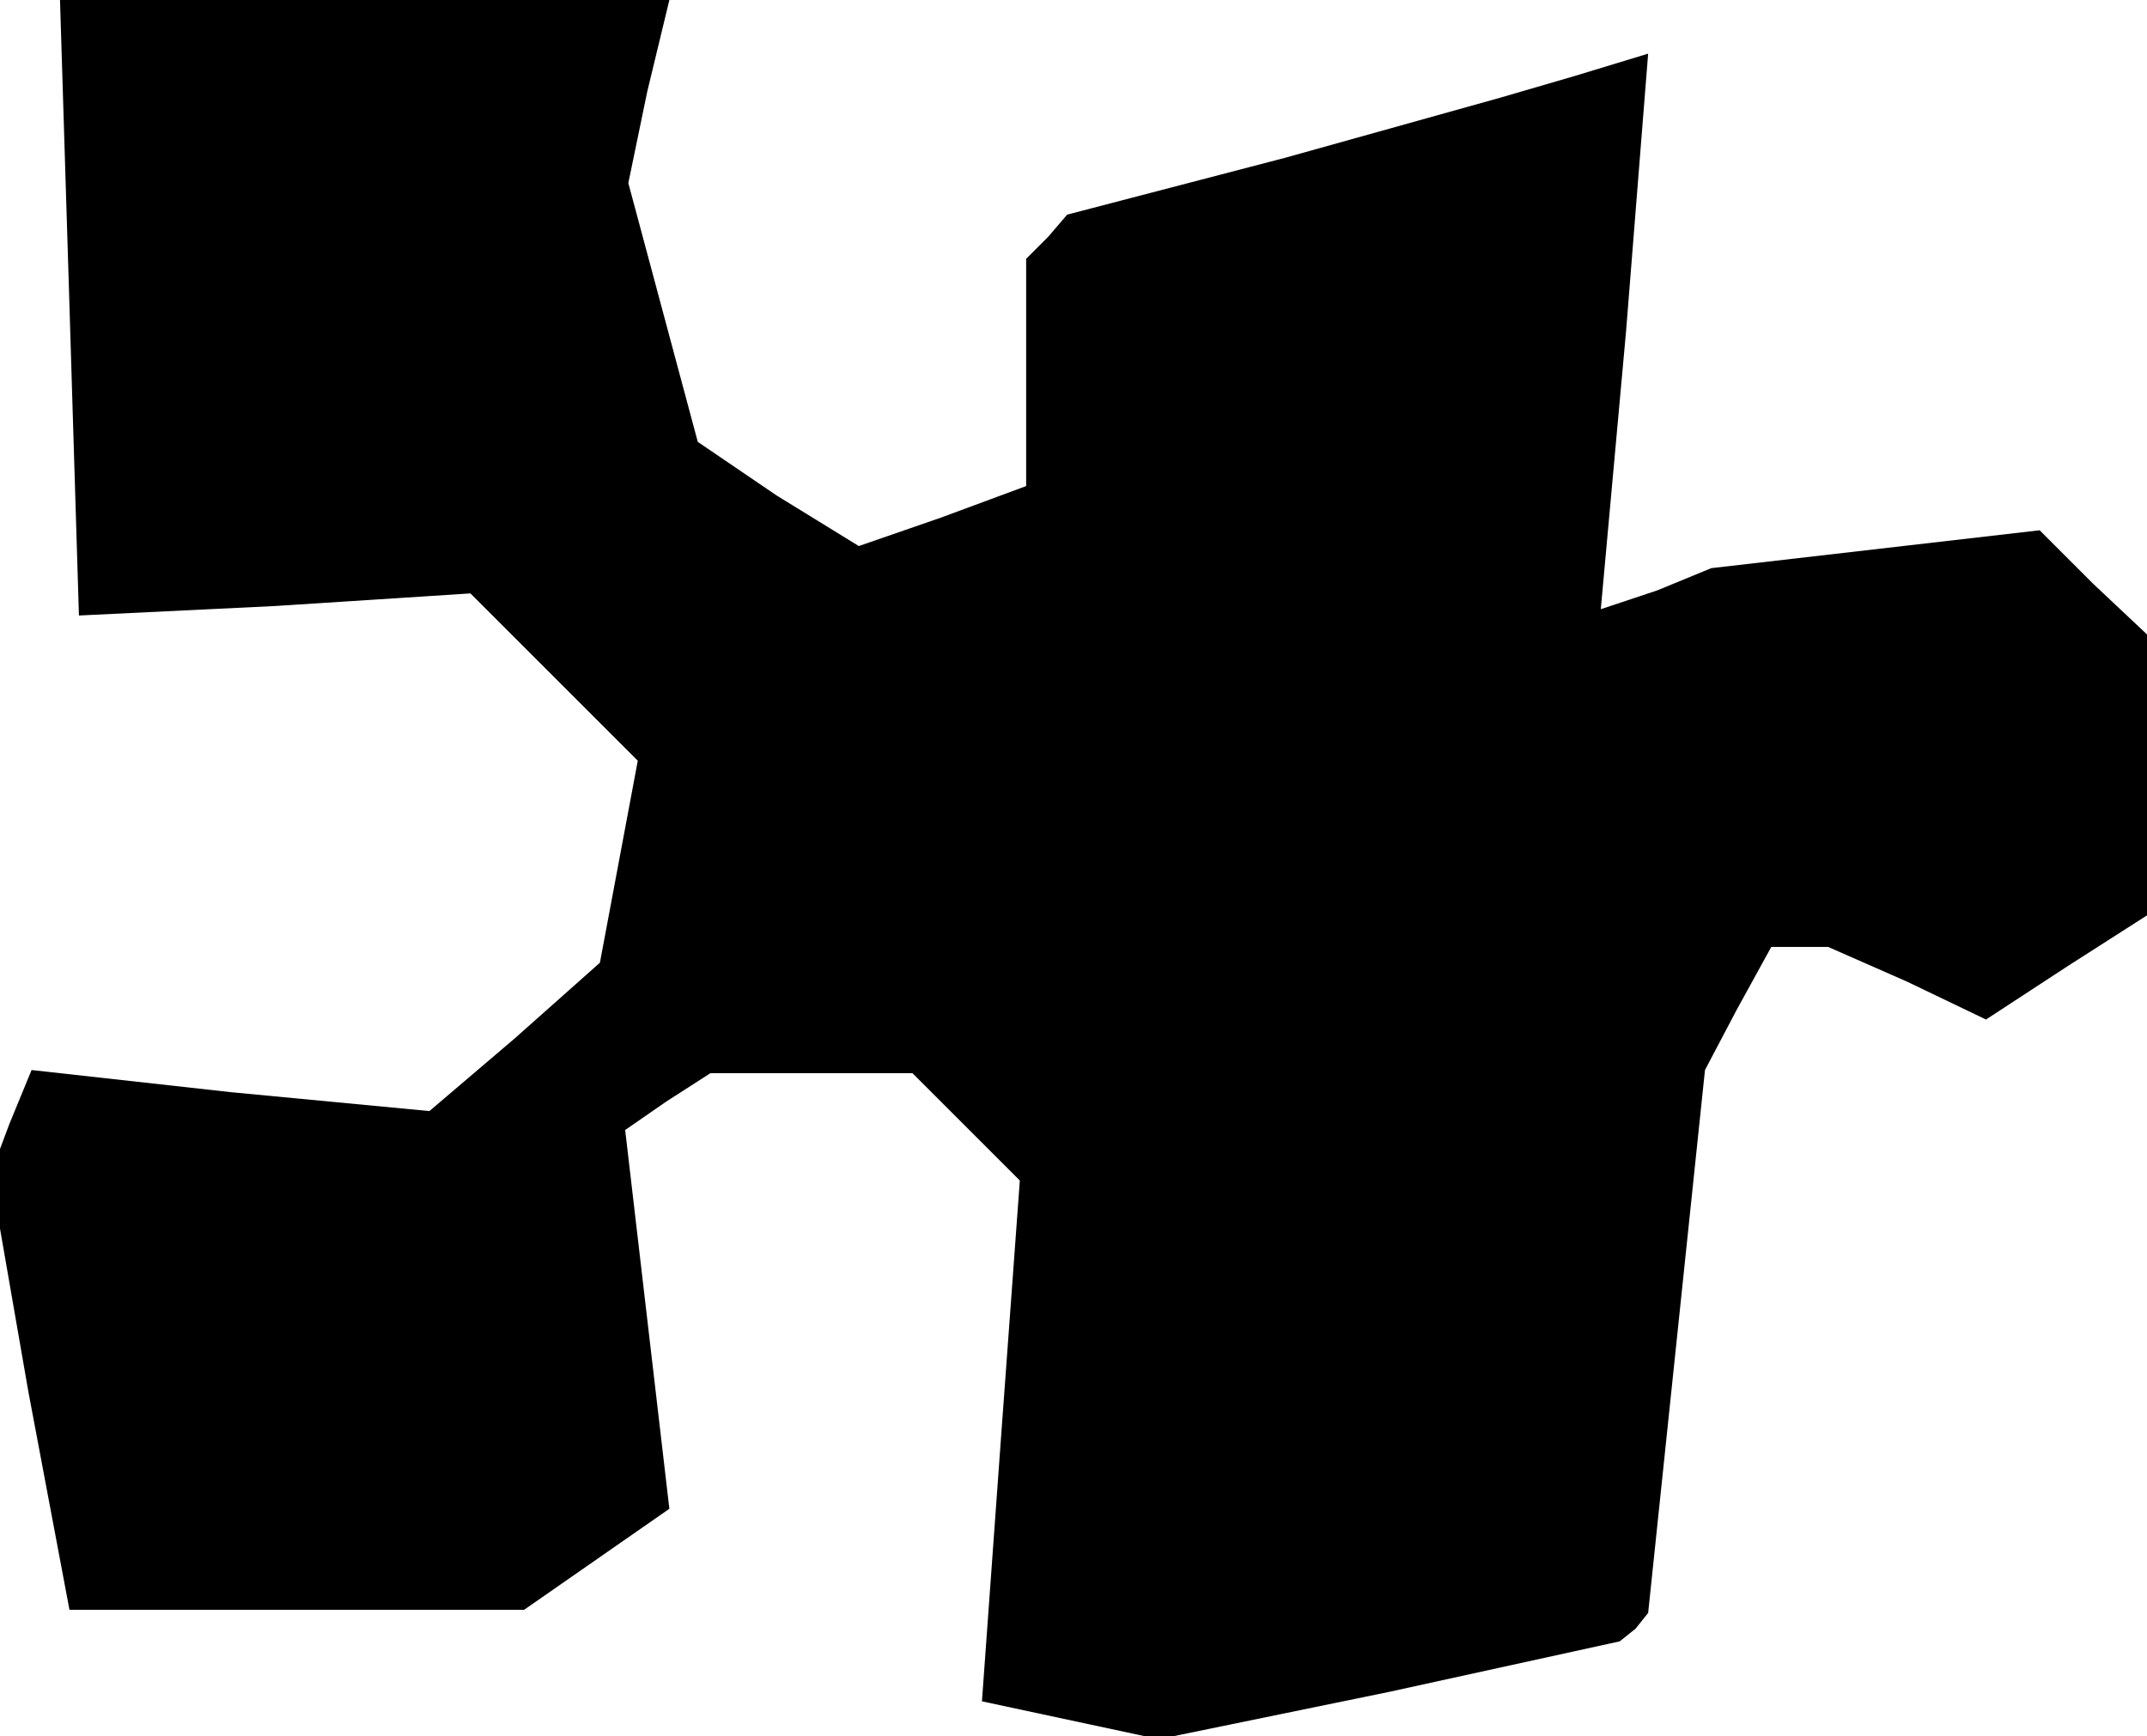 <?xml version="1.0" standalone="no"?>
<!DOCTYPE svg PUBLIC "-//W3C//DTD SVG 20010904//EN"
 "http://www.w3.org/TR/2001/REC-SVG-20010904/DTD/svg10.dtd">
<svg version="1.0" xmlns="http://www.w3.org/2000/svg"
 width="68pt" height="55pt" viewBox="0 0 68 55"
 preserveAspectRatio="xMidYMid meet">
<g transform="translate(0,55) scale(0.1,-0.1)"
fill="#000000" stroke="none">
<path d="M22 453 l3 -98 62 3 62 4 27 -27 26 -26 -6 -32 -6 -32 -27 -24 -27
-23 -63 6 -63 7 -7 -17 -6 -16 12 -69 13 -69 72 0 72 0 23 16 23 16 -7 60 -7
60 13 9 14 9 32 0 32 0 17 -17 17 -17 -6 -82 -6 -83 28 -6 28 -6 73 15 73 16
5 4 4 5 9 86 9 86 10 19 11 20 9 0 9 0 25 -11 25 -12 26 17 25 16 0 45 0 44
-17 16 -17 17 -52 -6 -52 -6 -17 -7 -18 -6 8 88 7 88 -23 -7 -24 -7 -68 -19
-69 -18 -6 -7 -7 -7 0 -36 0 -36 -27 -10 -26 -9 -26 16 -25 17 -11 41 -11 41
6 29 7 29 -97 0 -96 0 3 -97z"/>
</g>
</svg>
